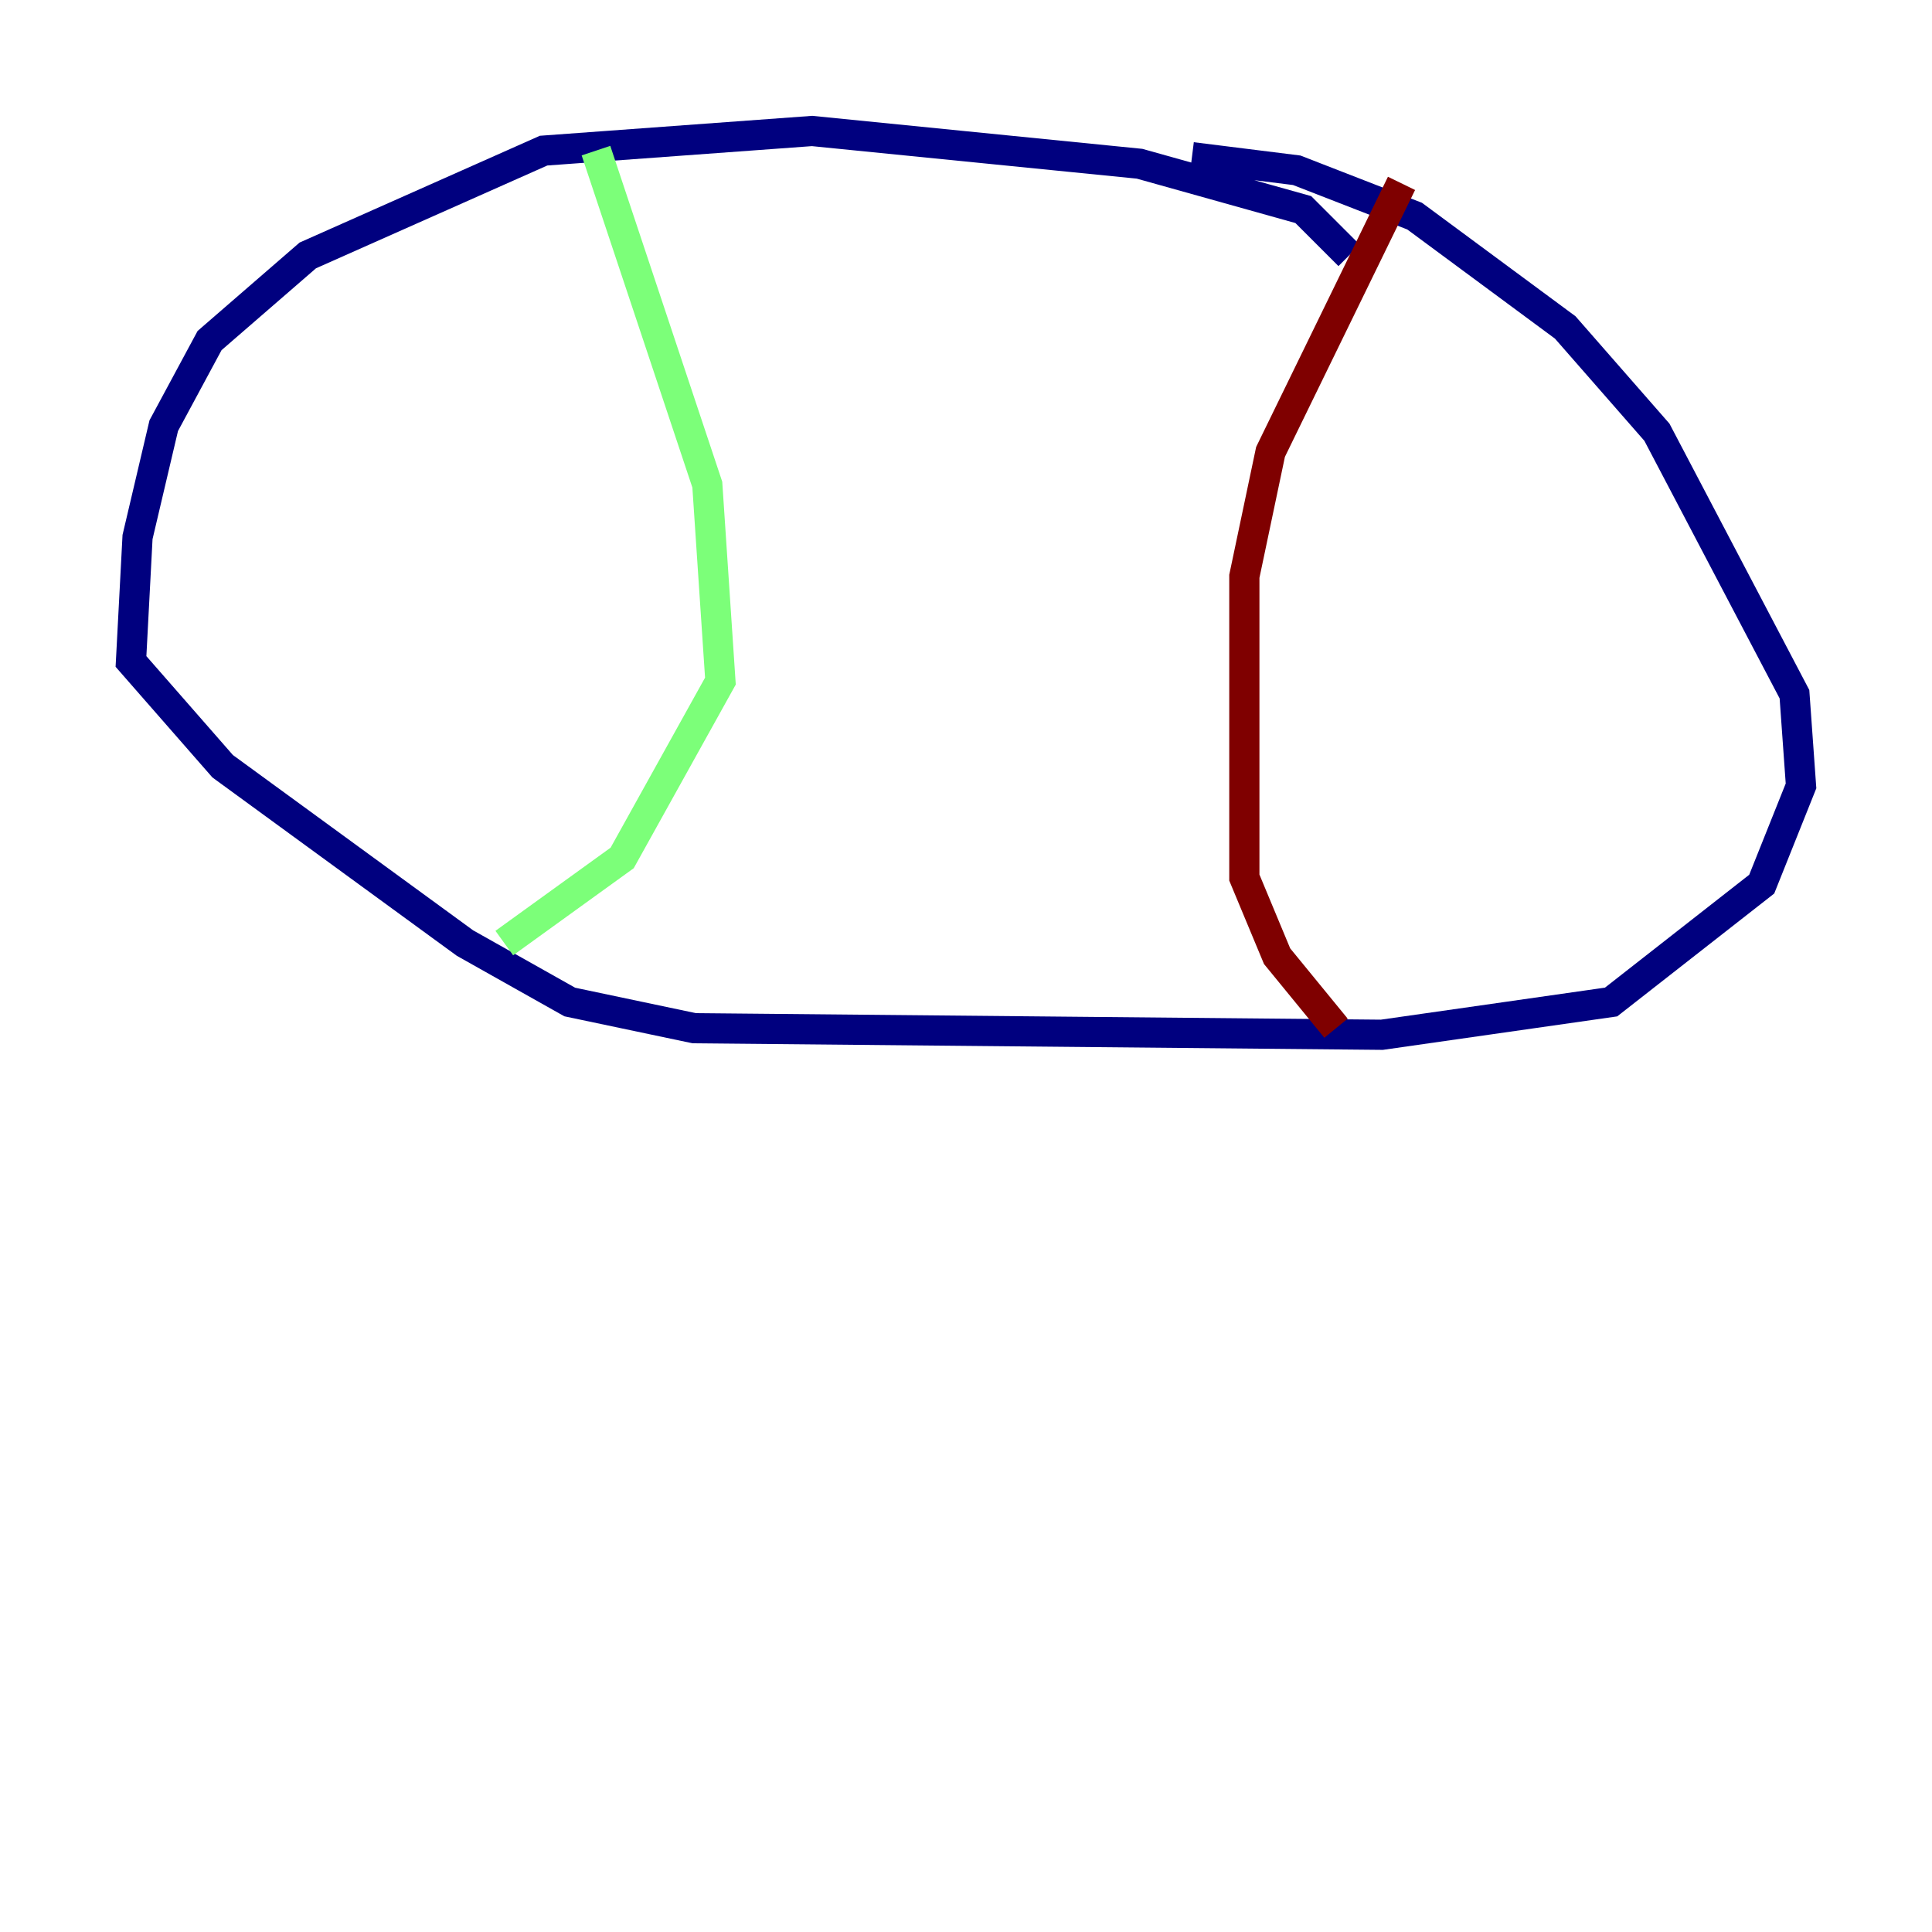 <?xml version="1.0" encoding="utf-8" ?>
<svg baseProfile="tiny" height="128" version="1.2" viewBox="0,0,128,128" width="128" xmlns="http://www.w3.org/2000/svg" xmlns:ev="http://www.w3.org/2001/xml-events" xmlns:xlink="http://www.w3.org/1999/xlink"><defs /><polyline fill="none" points="89.383,16.922 86.346,13.885 75.498,10.848 53.803,8.678 36.014,9.98 20.393,16.922 13.885,22.563 10.848,28.203 9.112,35.58 8.678,43.824 14.752,50.766 30.807,62.481 37.749,66.386 45.993,68.122 91.552,68.556 106.739,66.386 116.719,58.576 119.322,52.068 118.888,45.993 109.776,28.637 103.702,21.695 93.722,14.319 85.912,11.281 78.969,10.414" stroke="#00007f" stroke-width="2" /><polyline fill="none" points="39.485,9.98 46.861,32.108 47.729,45.125 41.22,56.841 33.41,62.481" stroke="#7cff79" stroke-width="2" /><polyline fill="none" points="92.854,12.149 84.176,29.939 82.441,38.183 82.441,58.142 84.61,63.349 88.515,68.122" stroke="#7f0000" stroke-width="2" /></svg>